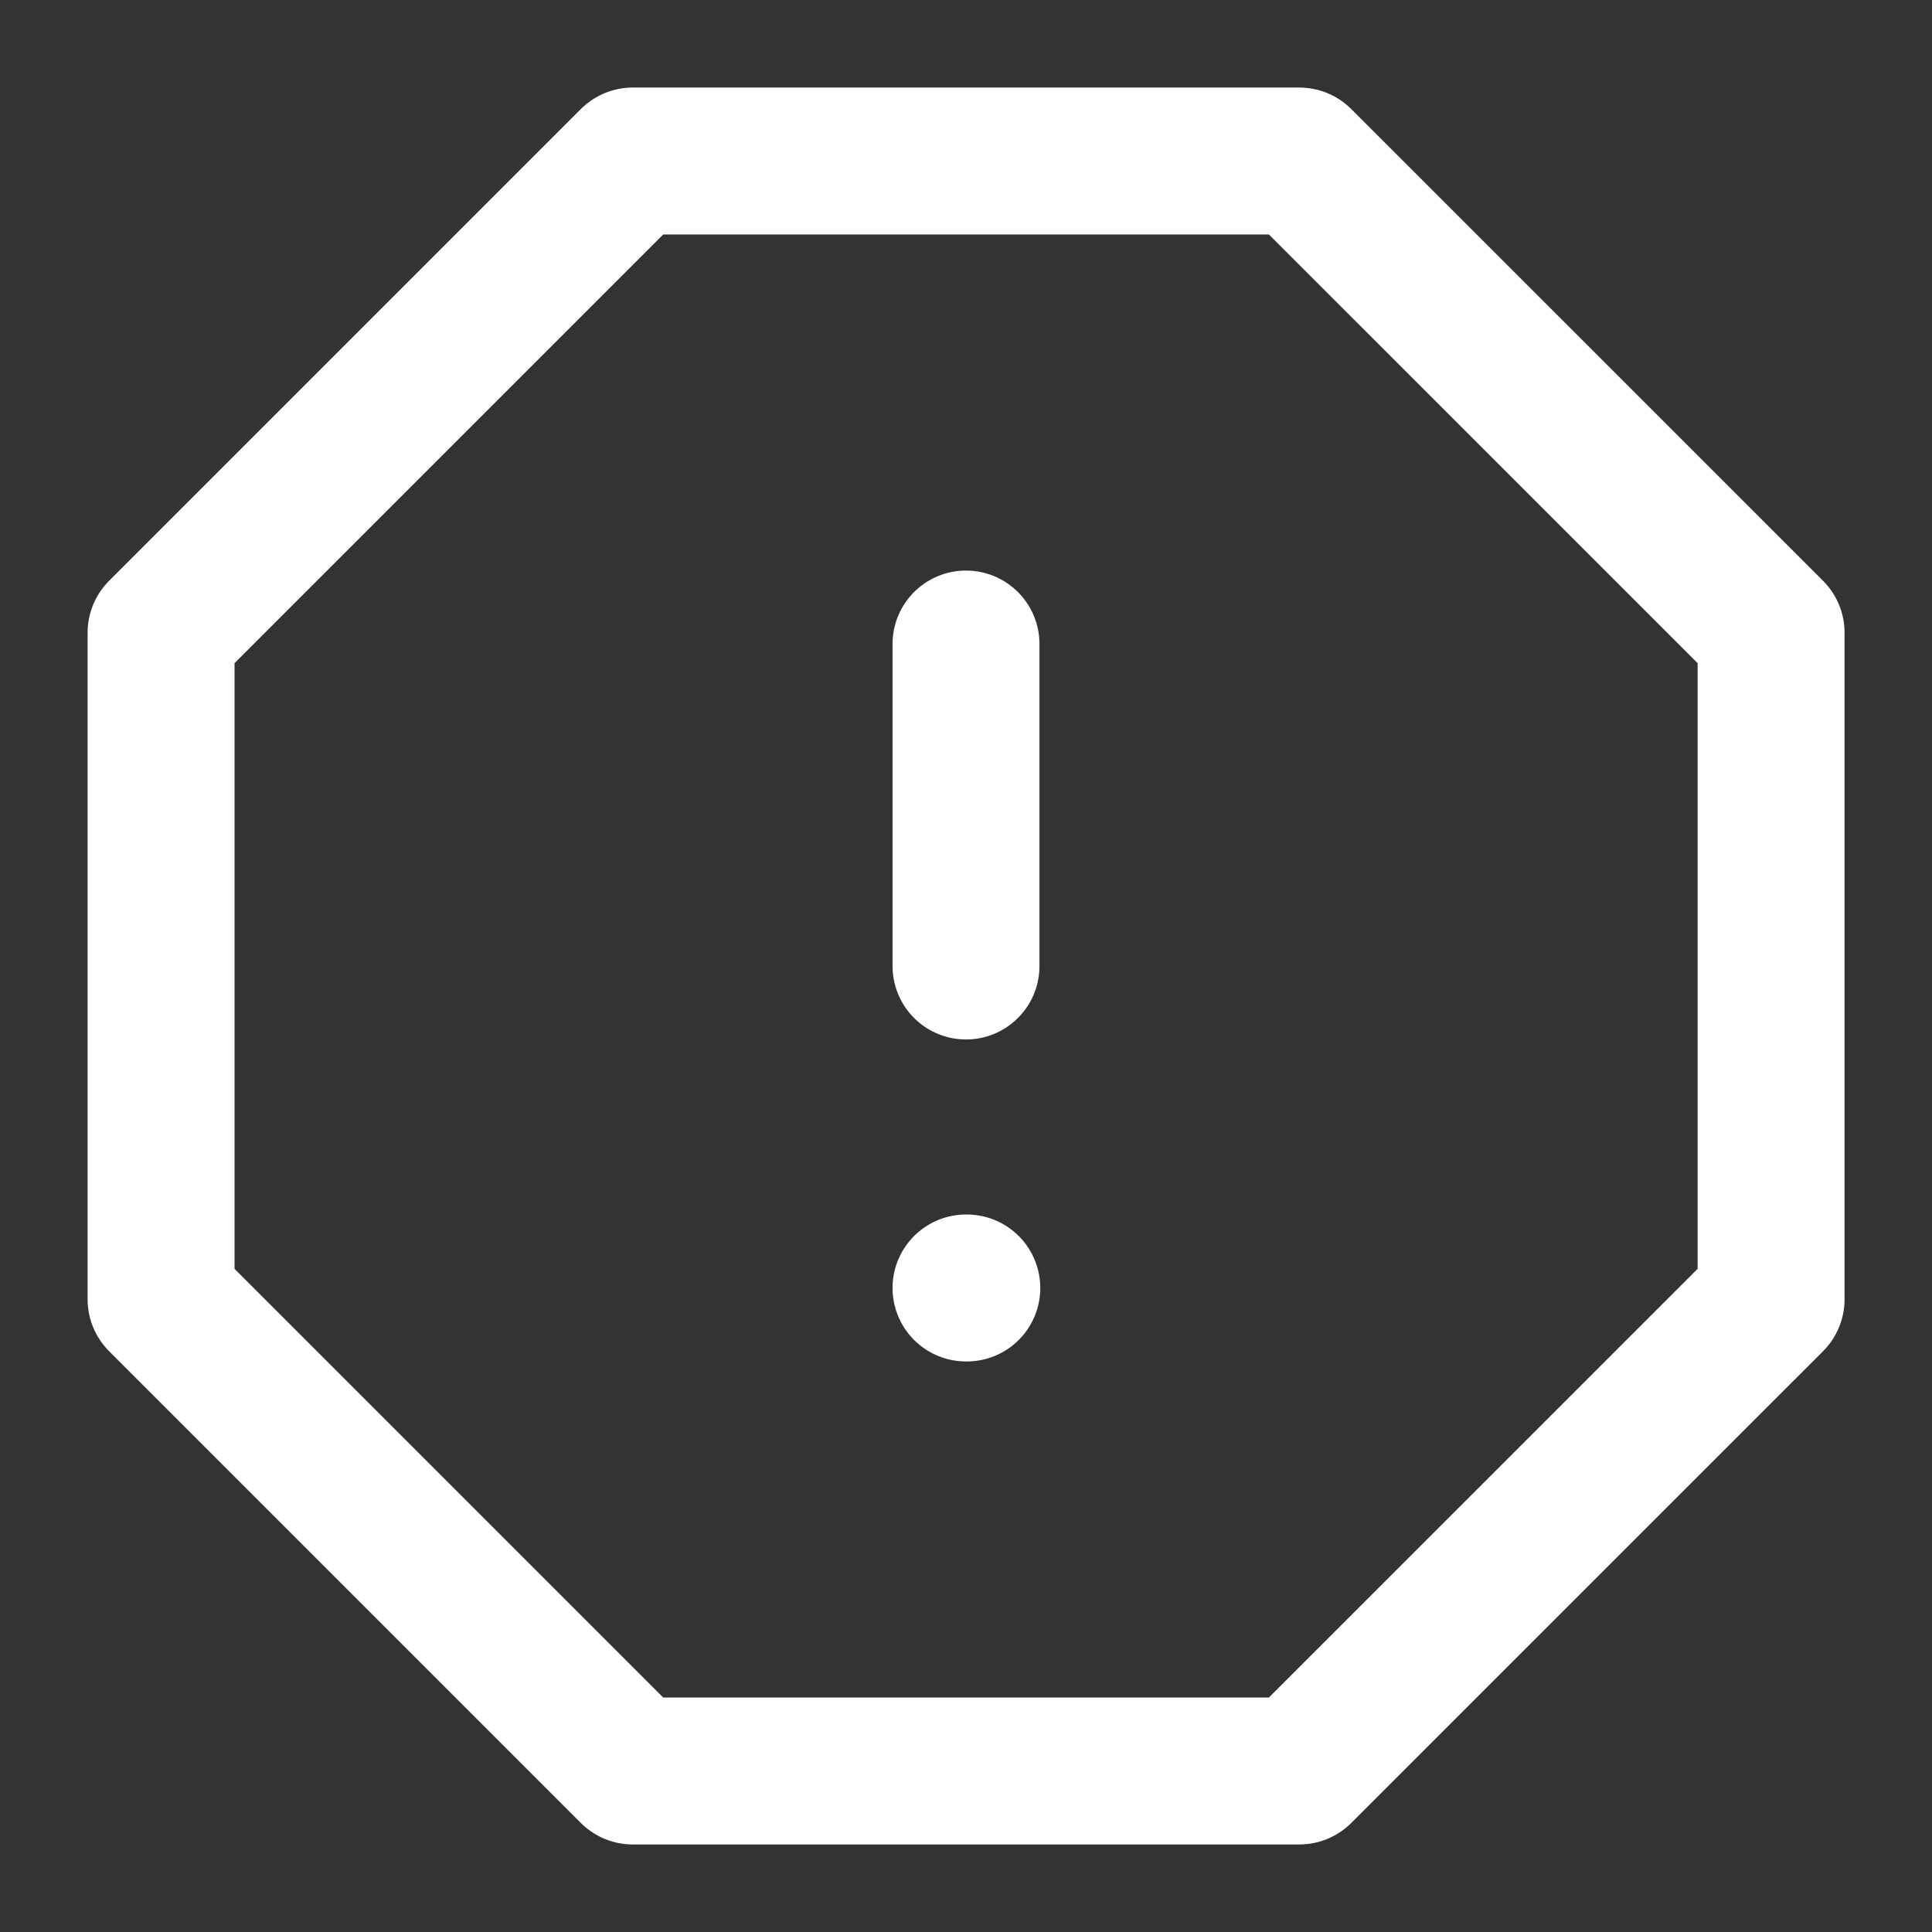 <svg width="38" height="38" viewBox="0 0 38 38" fill="none" xmlns="http://www.w3.org/2000/svg">
<rect x="0" y="0" width="38" height="38" fill="#333333" stroke="none"/>
<g id="alert-octagon">
<path id="Vector" d="M12.446 3.167H25.556L34.835 12.445V25.555L25.556 34.833H12.446L3.168 25.555V12.445L12.446 3.167Z" stroke="white" stroke-width="2.89" stroke-linecap="round" stroke-linejoin="round"/>
<path id="Vector_2" d="M19 12.667V19" stroke="white" stroke-width="2.89" stroke-linecap="round" stroke-linejoin="round"/>
<path id="Vector_3" d="M19 25.333H19.016" stroke="white" stroke-width="2.89" stroke-linecap="round" stroke-linejoin="round"/>
</g>
</svg>
